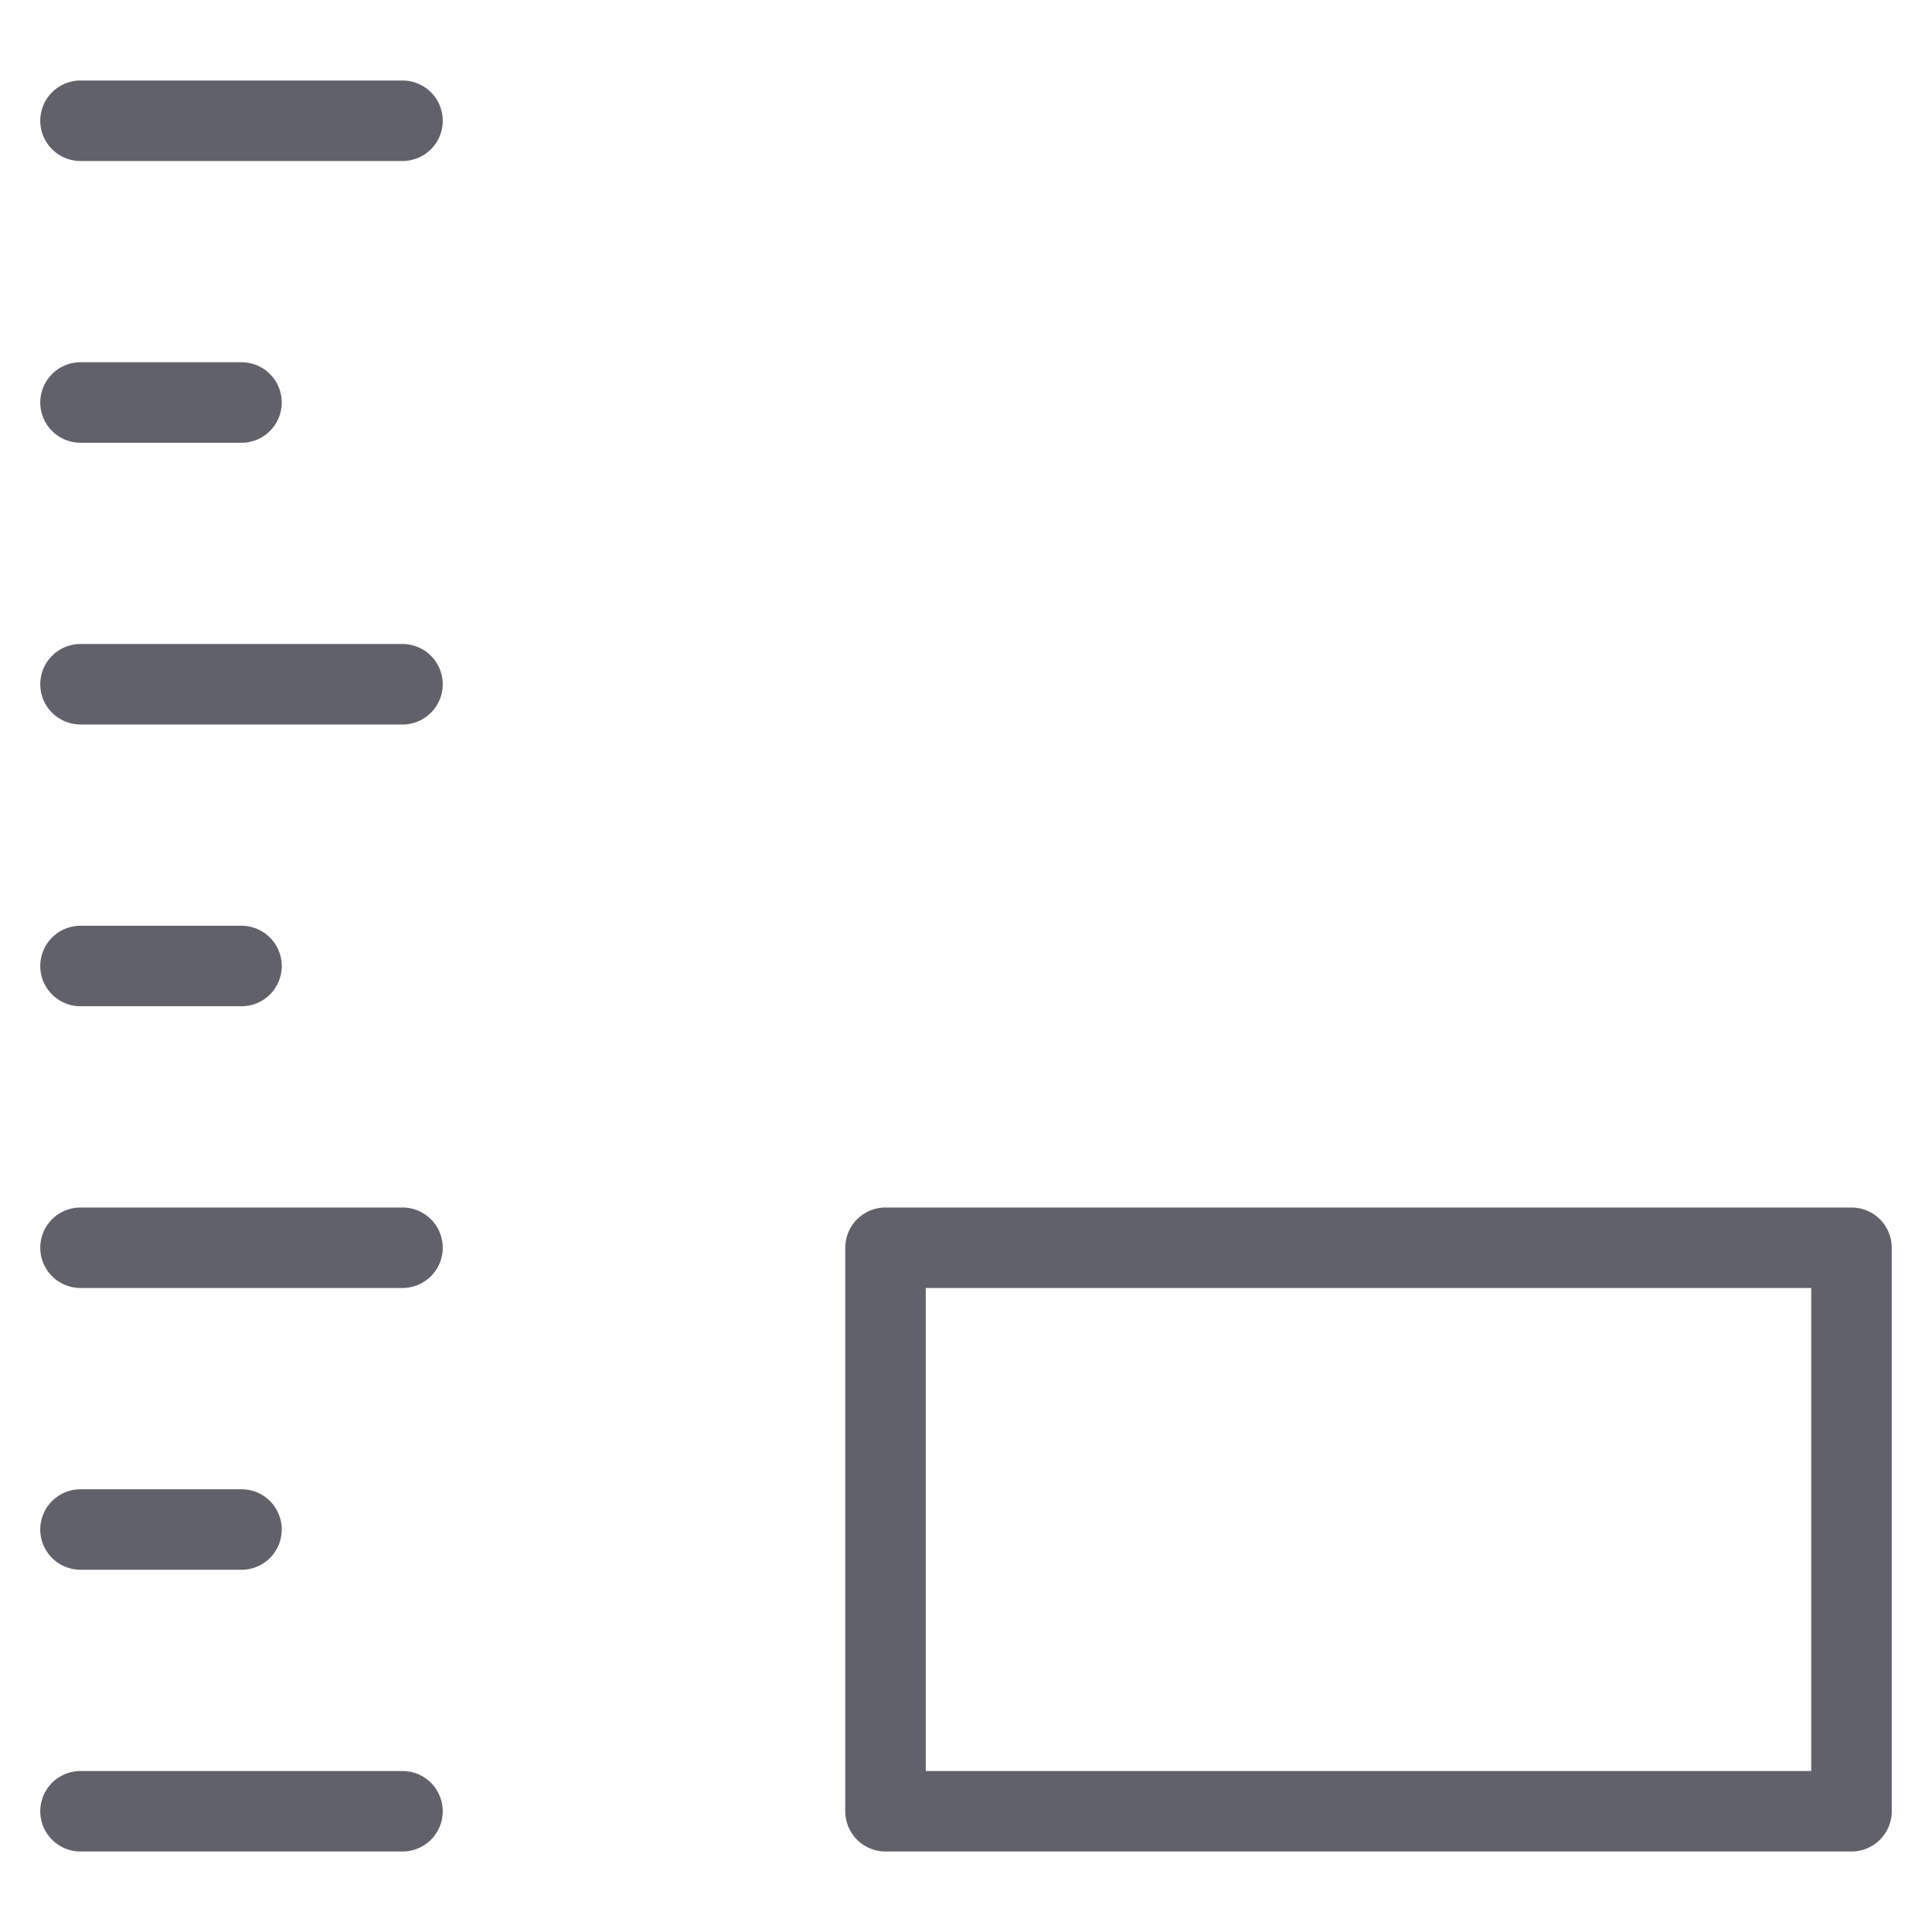 <svg xmlns="http://www.w3.org/2000/svg" height="48" width="48" viewBox="0 0 48 48"><title>size small 3</title><g stroke-linecap="round" fill="#61616b" stroke-linejoin="round" class="nc-icon-wrapper"><line x1="2" y1="3" x2="10" y2="3" fill="none" stroke="#61616b" stroke-width="2"></line> <line x1="2" y1="17" x2="10" y2="17" fill="none" stroke="#61616b" stroke-width="2"></line> <line x1="2" y1="31" x2="10" y2="31" fill="none" stroke="#61616b" stroke-width="2"></line> <line x1="2" y1="45" x2="10" y2="45" fill="none" stroke="#61616b" stroke-width="2"></line> <line x1="6" y1="10" x2="2" y2="10" fill="none" stroke="#61616b" stroke-width="2"></line> <line x1="6" y1="24" x2="2" y2="24" fill="none" stroke="#61616b" stroke-width="2"></line> <line x1="6" y1="38" x2="2" y2="38" fill="none" stroke="#61616b" stroke-width="2"></line> <rect x="22" y="31" width="24" height="14" fill="none" stroke="#61616b" stroke-width="2" data-color="color-2"></rect></g></svg>